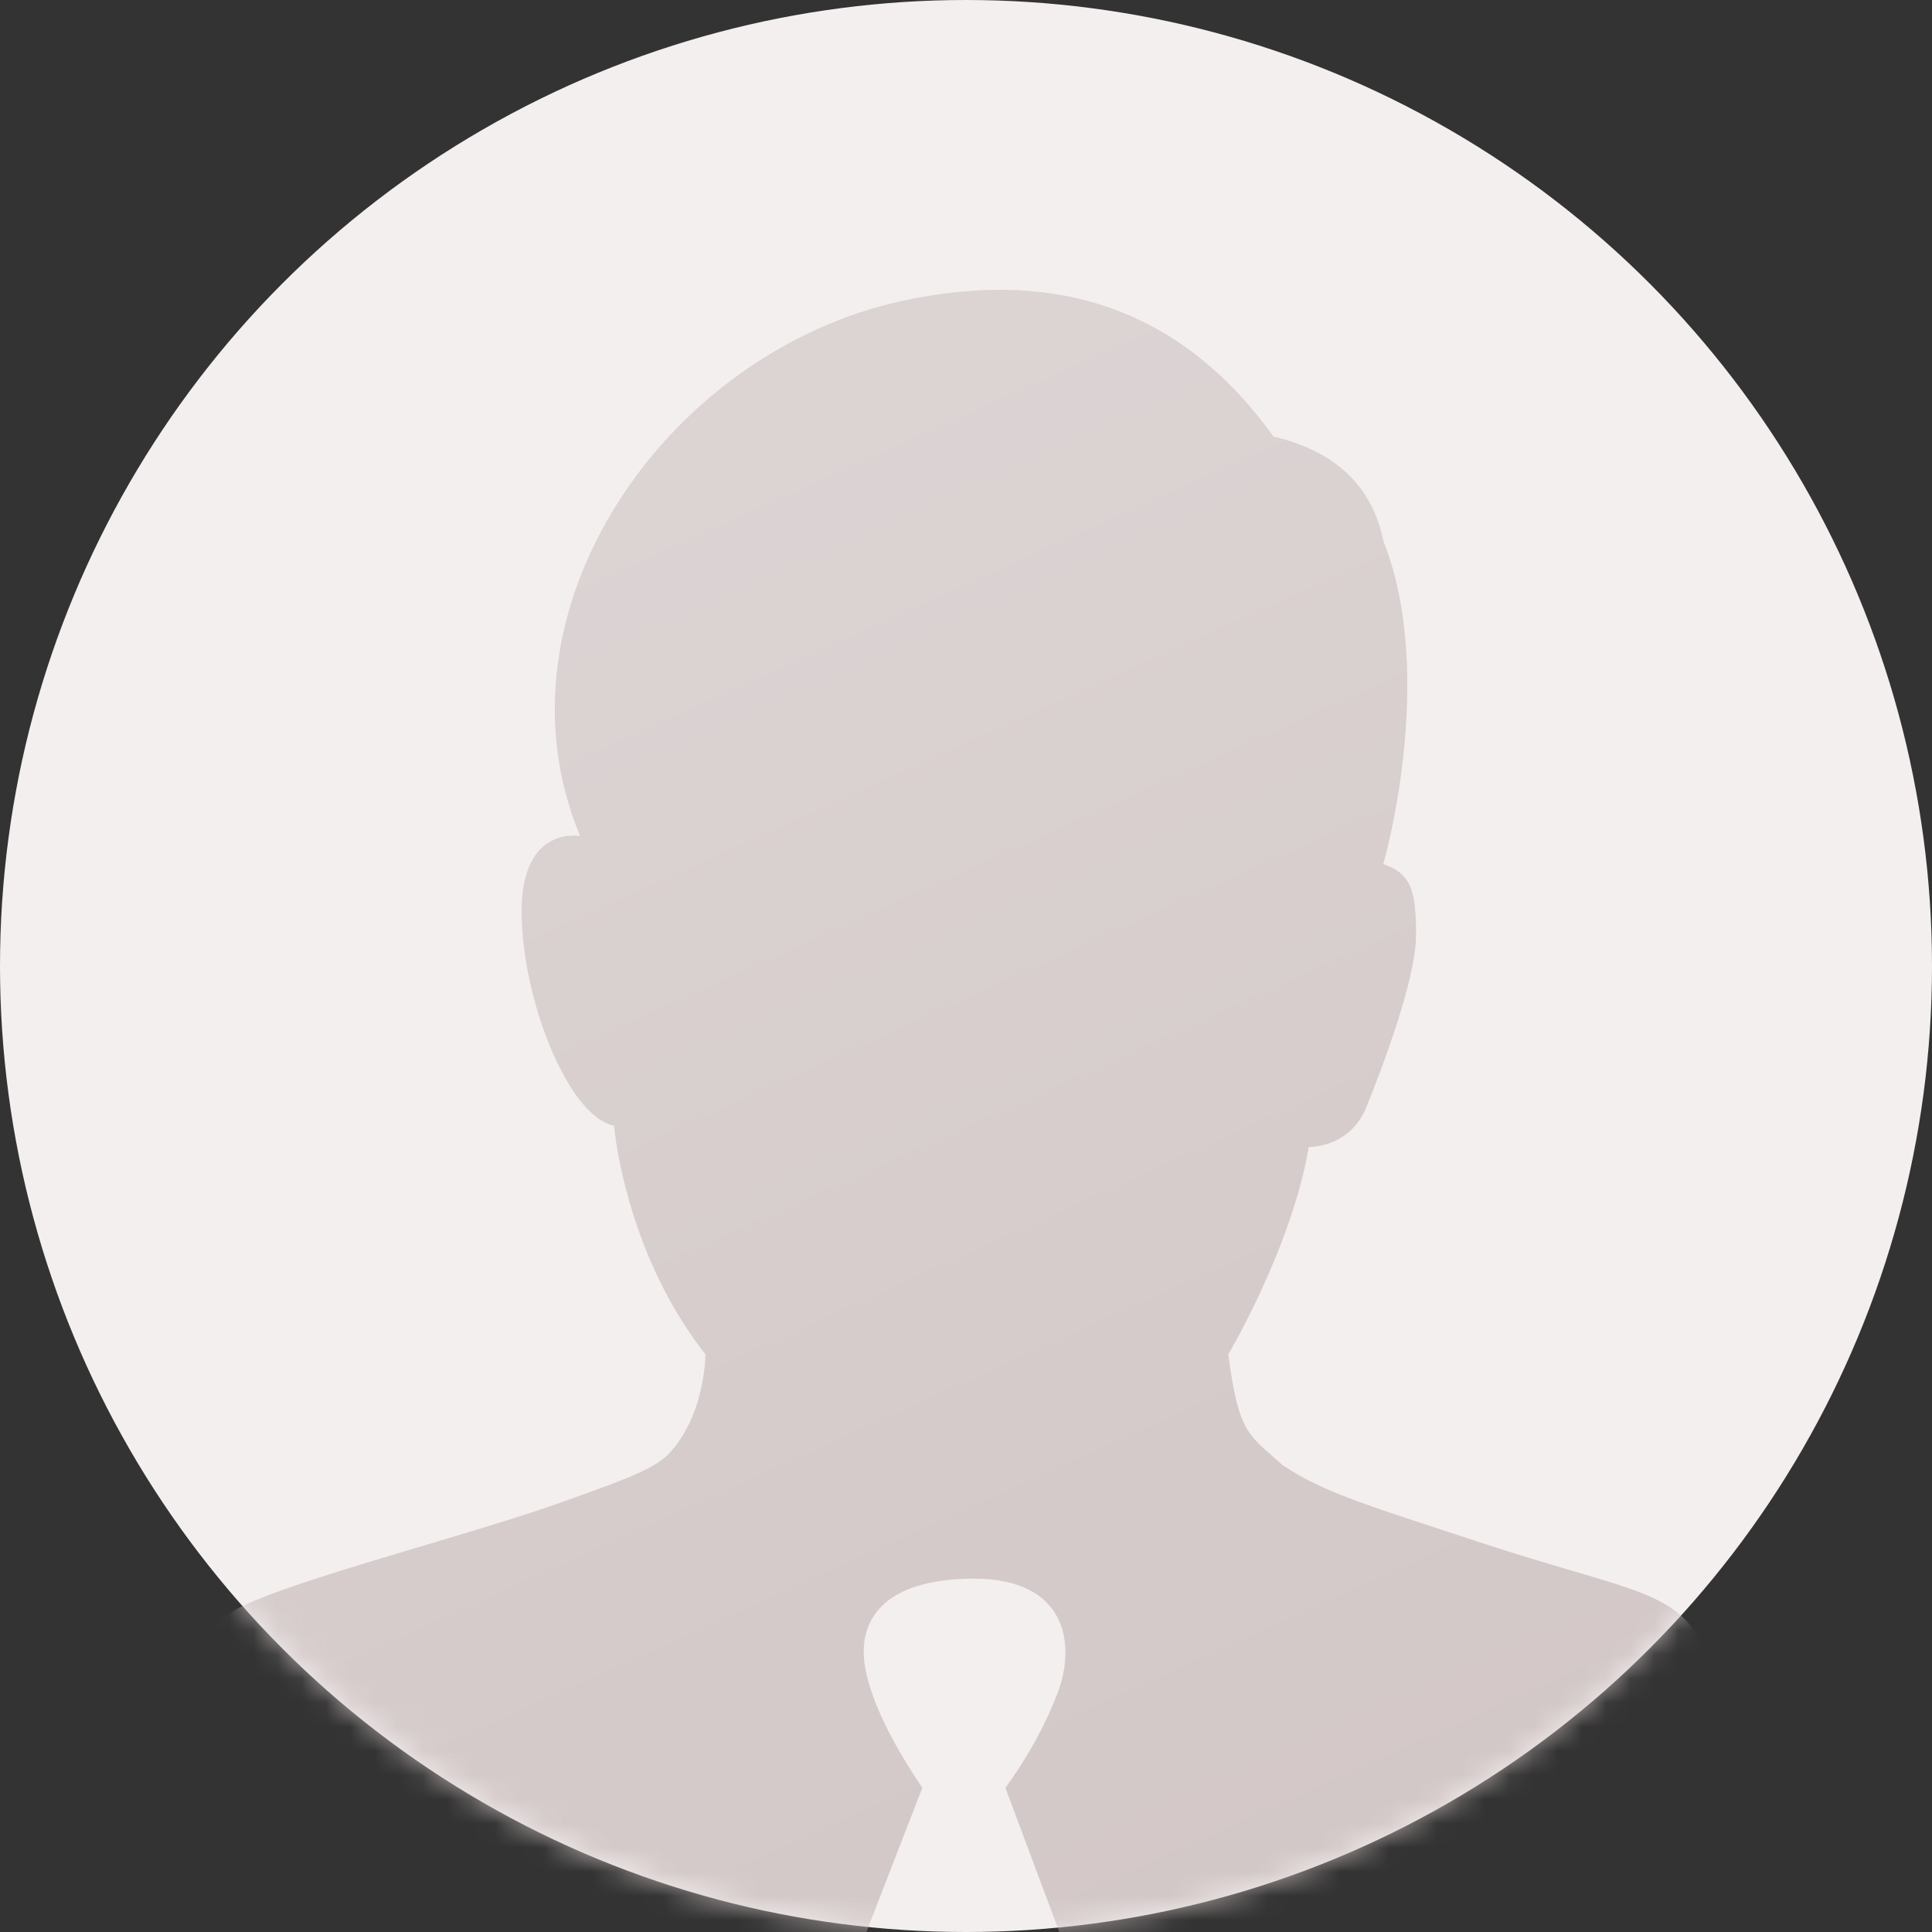 <?xml version="1.0" encoding="UTF-8"?>
<svg width="80px" height="80px" viewBox="0 0 80 80" version="1.1" xmlns="http://www.w3.org/2000/svg" xmlns:xlink="http://www.w3.org/1999/xlink">
    <rect x="0" y="0" width="80" height="80" fill="#333333" stroke="none"/>
    <title>基金经理头像</title>
    <defs>
        <circle id="path-1" cx="40" cy="40" r="40"></circle>
        <linearGradient x1="62.979%" y1="100%" x2="24.218%" y2="11.192%" id="linearGradient-3">
            <stop stop-color="#CBBEBE" offset="0%"></stop>
            <stop stop-color="#D7CECE" offset="100%"></stop>
        </linearGradient>
    </defs>
    <g id="页面-1" stroke="none" stroke-width="1" fill="none" fill-rule="evenodd">
        <g id="基金经理1" transform="translate(-48, -252)">
            <g id="基金经理头像" transform="translate(48, 252)">
                <mask id="mask-2" fill="white">
                    <use xlink:href="#path-1"></use>
                </mask>
                <use id="蒙版" fill="#F4EFEF" xlink:href="#path-1"></use>
                <path d="M37.358,12.46 C43.895,11.039 49.02,12.912 52.734,18.078 C55.3,18.683 56.816,20.123 57.281,22.399 C59.518,28.009 57.281,35.783 57.281,35.783 C58.451,36.17 58.636,36.924 58.636,38.719 C58.636,40.514 57.275,44.12 56.583,45.835 C55.966,47.367 54.546,47.485 54.249,47.492 L54.193,47.492 C53.487,51.668 50.86,56.082 50.86,56.082 C51.302,59.376 51.674,59.376 53.112,60.669 C54.849,61.841 56.896,62.414 61.212,63.842 C66.996,65.756 69.204,65.809 70.335,67.81 C71.21,69.358 72.765,72.481 75,77.177 C67.547,80.81 57.641,83.015 45.281,83.79 L41.631,74.031 C42.559,72.755 43.28,71.444 43.794,70.099 C44.564,68.081 44.165,65.37 40.334,65.37 C36.503,65.37 35.459,67.164 35.838,69.127 C36.09,70.435 36.875,72.07 38.192,74.031 L34.322,84 C23.762,83.685 13.655,81.824 4,78.417 C5.486,71.633 7.531,67.646 10.135,66.457 C11.648,65.767 14.347,64.952 17.115,64.127 L18.092,63.836 C20.046,63.253 21.969,62.671 23.466,62.129 C25.658,61.337 27.071,60.858 27.7,60.191 C29.112,58.691 29.204,56.402 29.209,56.113 L29.21,56.082 C26.15,52.177 25.529,47.564 25.44,46.743 L25.432,46.662 C25.429,46.631 25.428,46.615 25.428,46.615 C23.487,46.207 21.599,41.299 21.599,37.729 C21.599,34.159 24.021,34.618 24.021,34.618 C20.148,25.317 27.552,14.591 37.358,12.46 Z" id="形状结合" fill="url(#linearGradient-3)" opacity="0.904" mask="url(#mask-2)"></path>
            </g>
        </g>
    </g>
</svg>